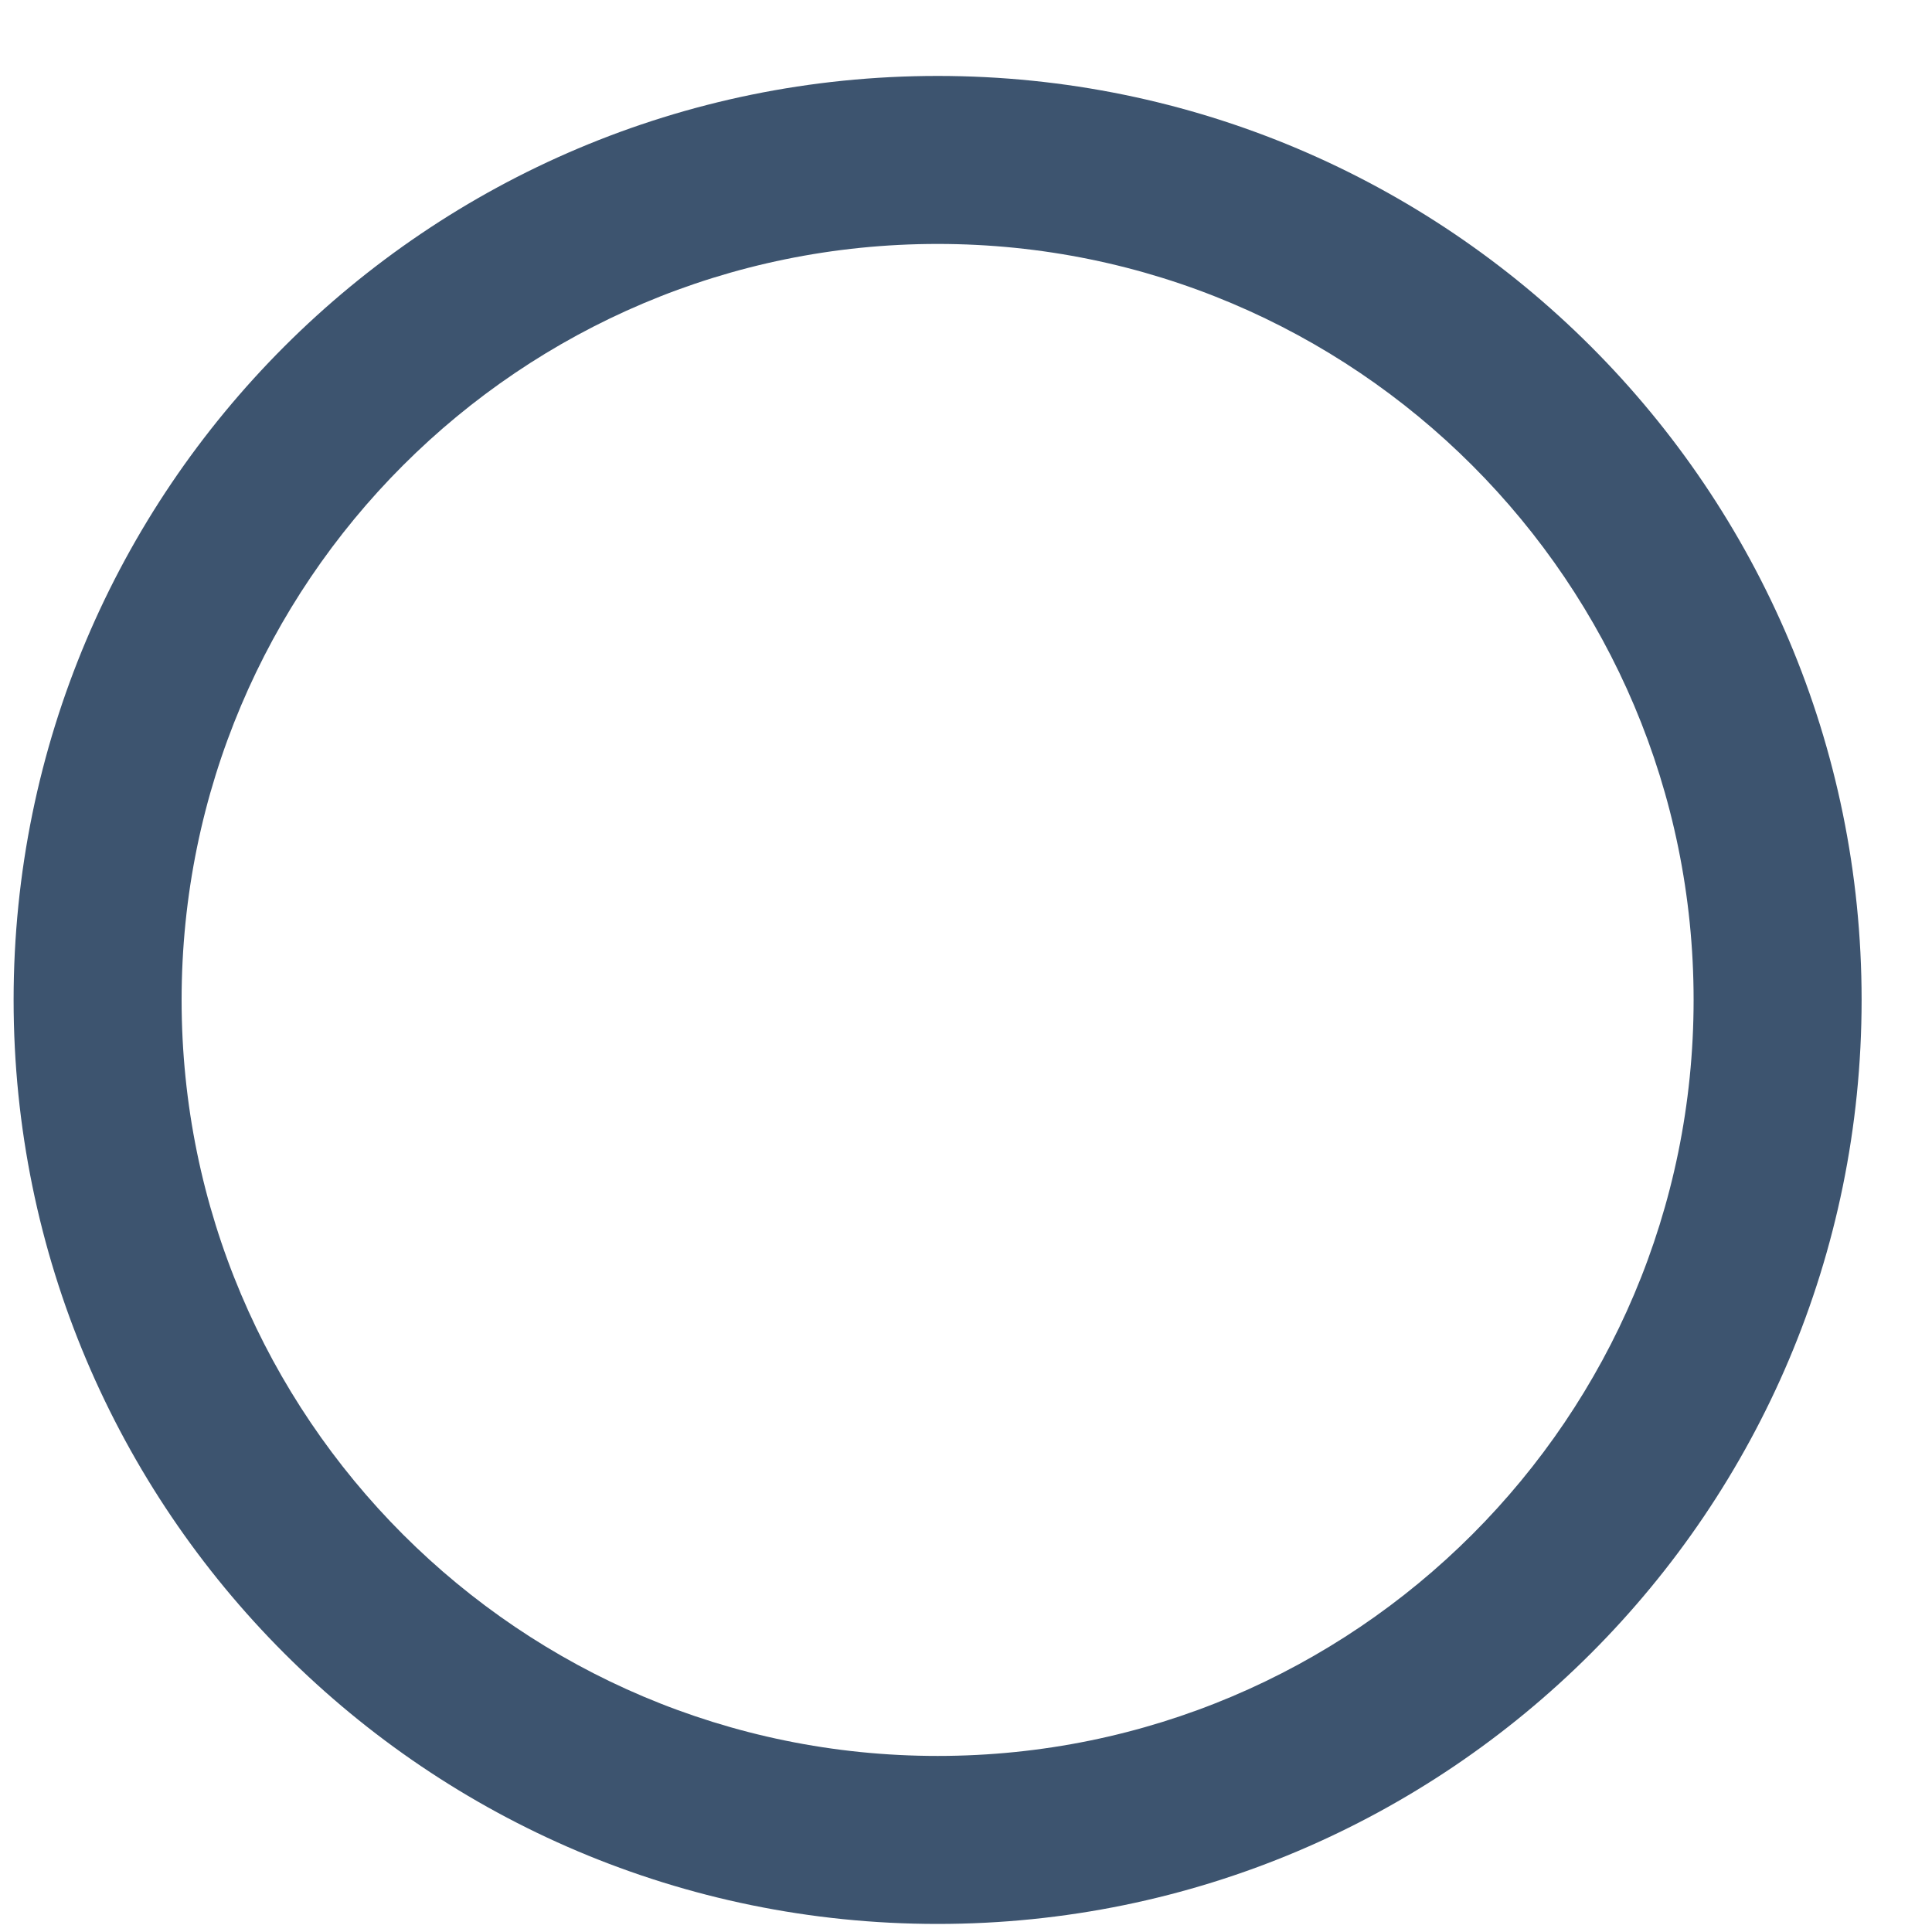 <svg width="23" height="23" viewBox="0 0 23 23" fill="none" xmlns="http://www.w3.org/2000/svg">
<g id="&#208;&#160;&#208;&#176;&#208;&#180;&#208;&#184;&#208;&#190;&#208;&#186;&#208;&#189;&#208;&#190;&#208;&#191;&#208;&#186;&#208;&#176; / radio-off">
<path id="icon" fill-rule="evenodd" clip-rule="evenodd" d="M0.162 11.904C0.162 17.979 5.087 22.904 11.162 22.904C17.238 22.904 22.162 17.979 22.162 11.904C22.162 5.829 17.238 0.904 11.162 0.904C5.087 0.904 0.162 5.829 0.162 11.904ZM20.162 11.904C20.162 16.875 16.133 20.904 11.162 20.904C6.192 20.904 2.162 16.875 2.162 11.904C2.162 6.933 6.192 2.904 11.162 2.904C16.133 2.904 20.162 6.933 20.162 11.904Z" fill="#3D546F"/>
</g>
</svg>
